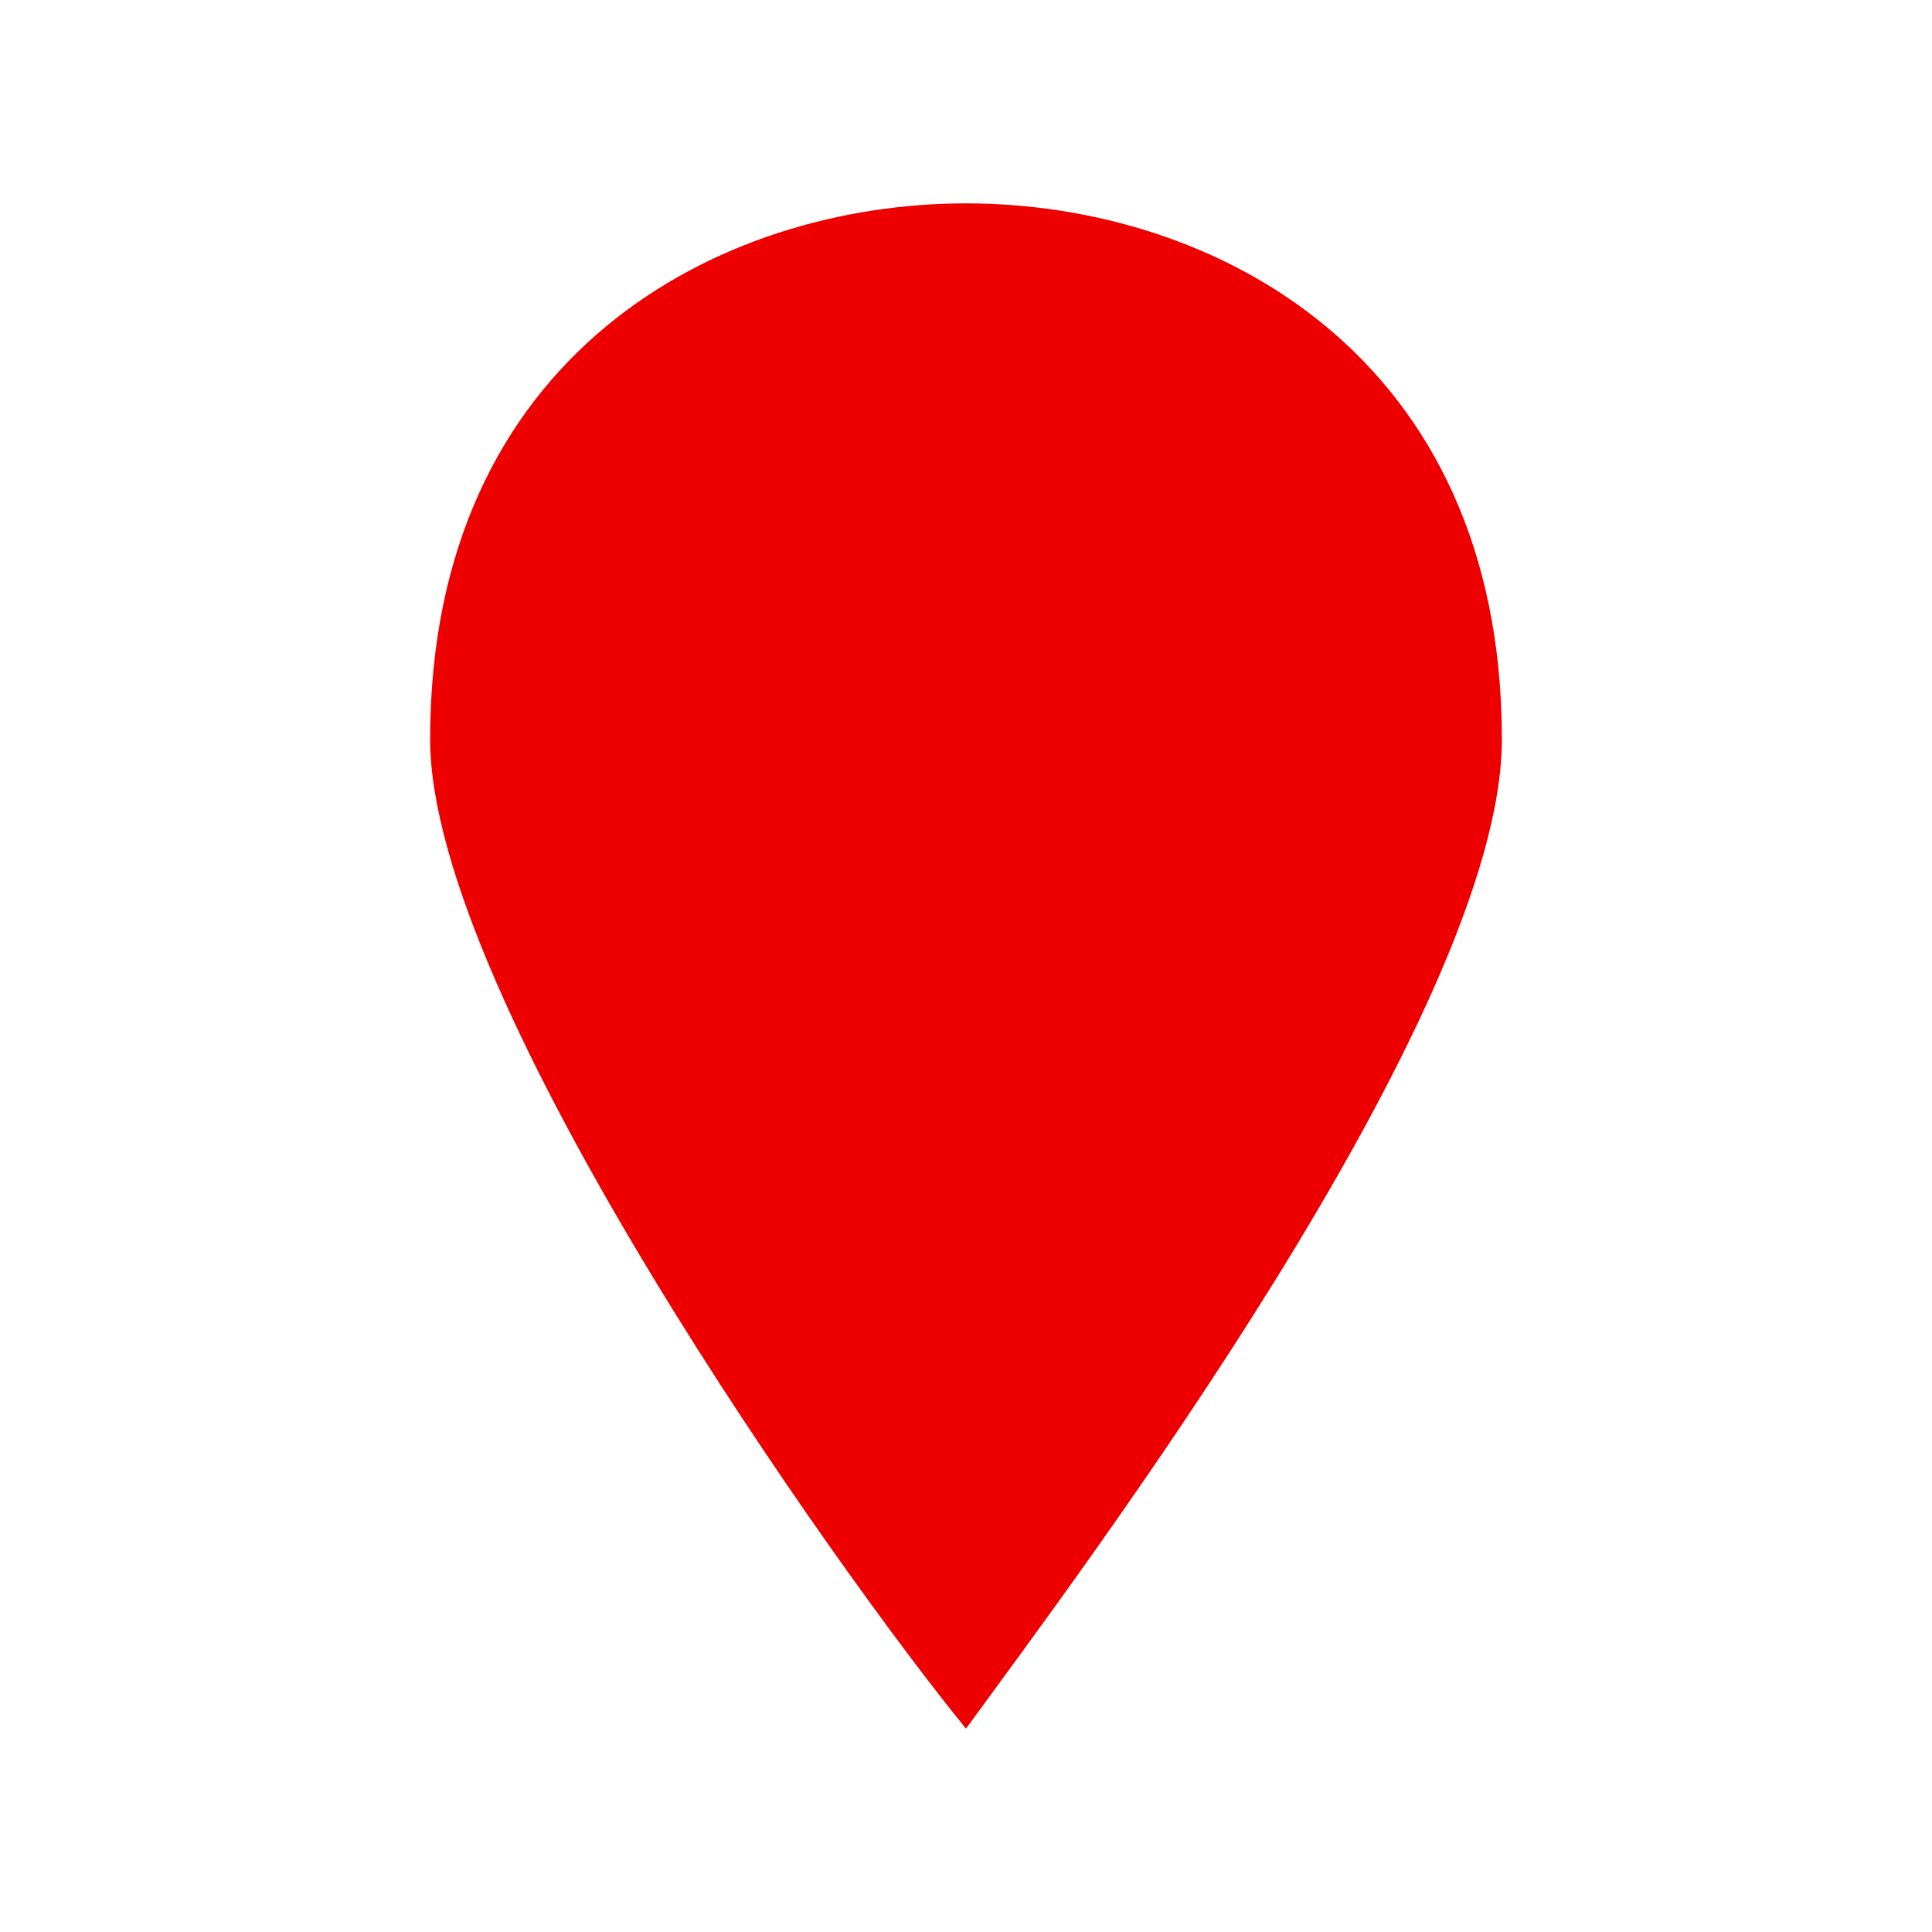 <svg xmlns="http://www.w3.org/2000/svg" viewBox="0 0 19 19" height="19" width="19"><title>marker-unimelb-15.svg</title><rect fill="none" x="0" y="0" width="19" height="19"></rect><path fill="#e00" transform="translate(2 2)" d="M7.5,0C5.068,0,2.23,1.486,2.23,5.27
	C2.23,7.838,6.284,13.514,7.5,15c1.081-1.486,5.27-7.027,5.27-9.73C12.77,1.486,9.932,0,7.5,0z"></path></svg>